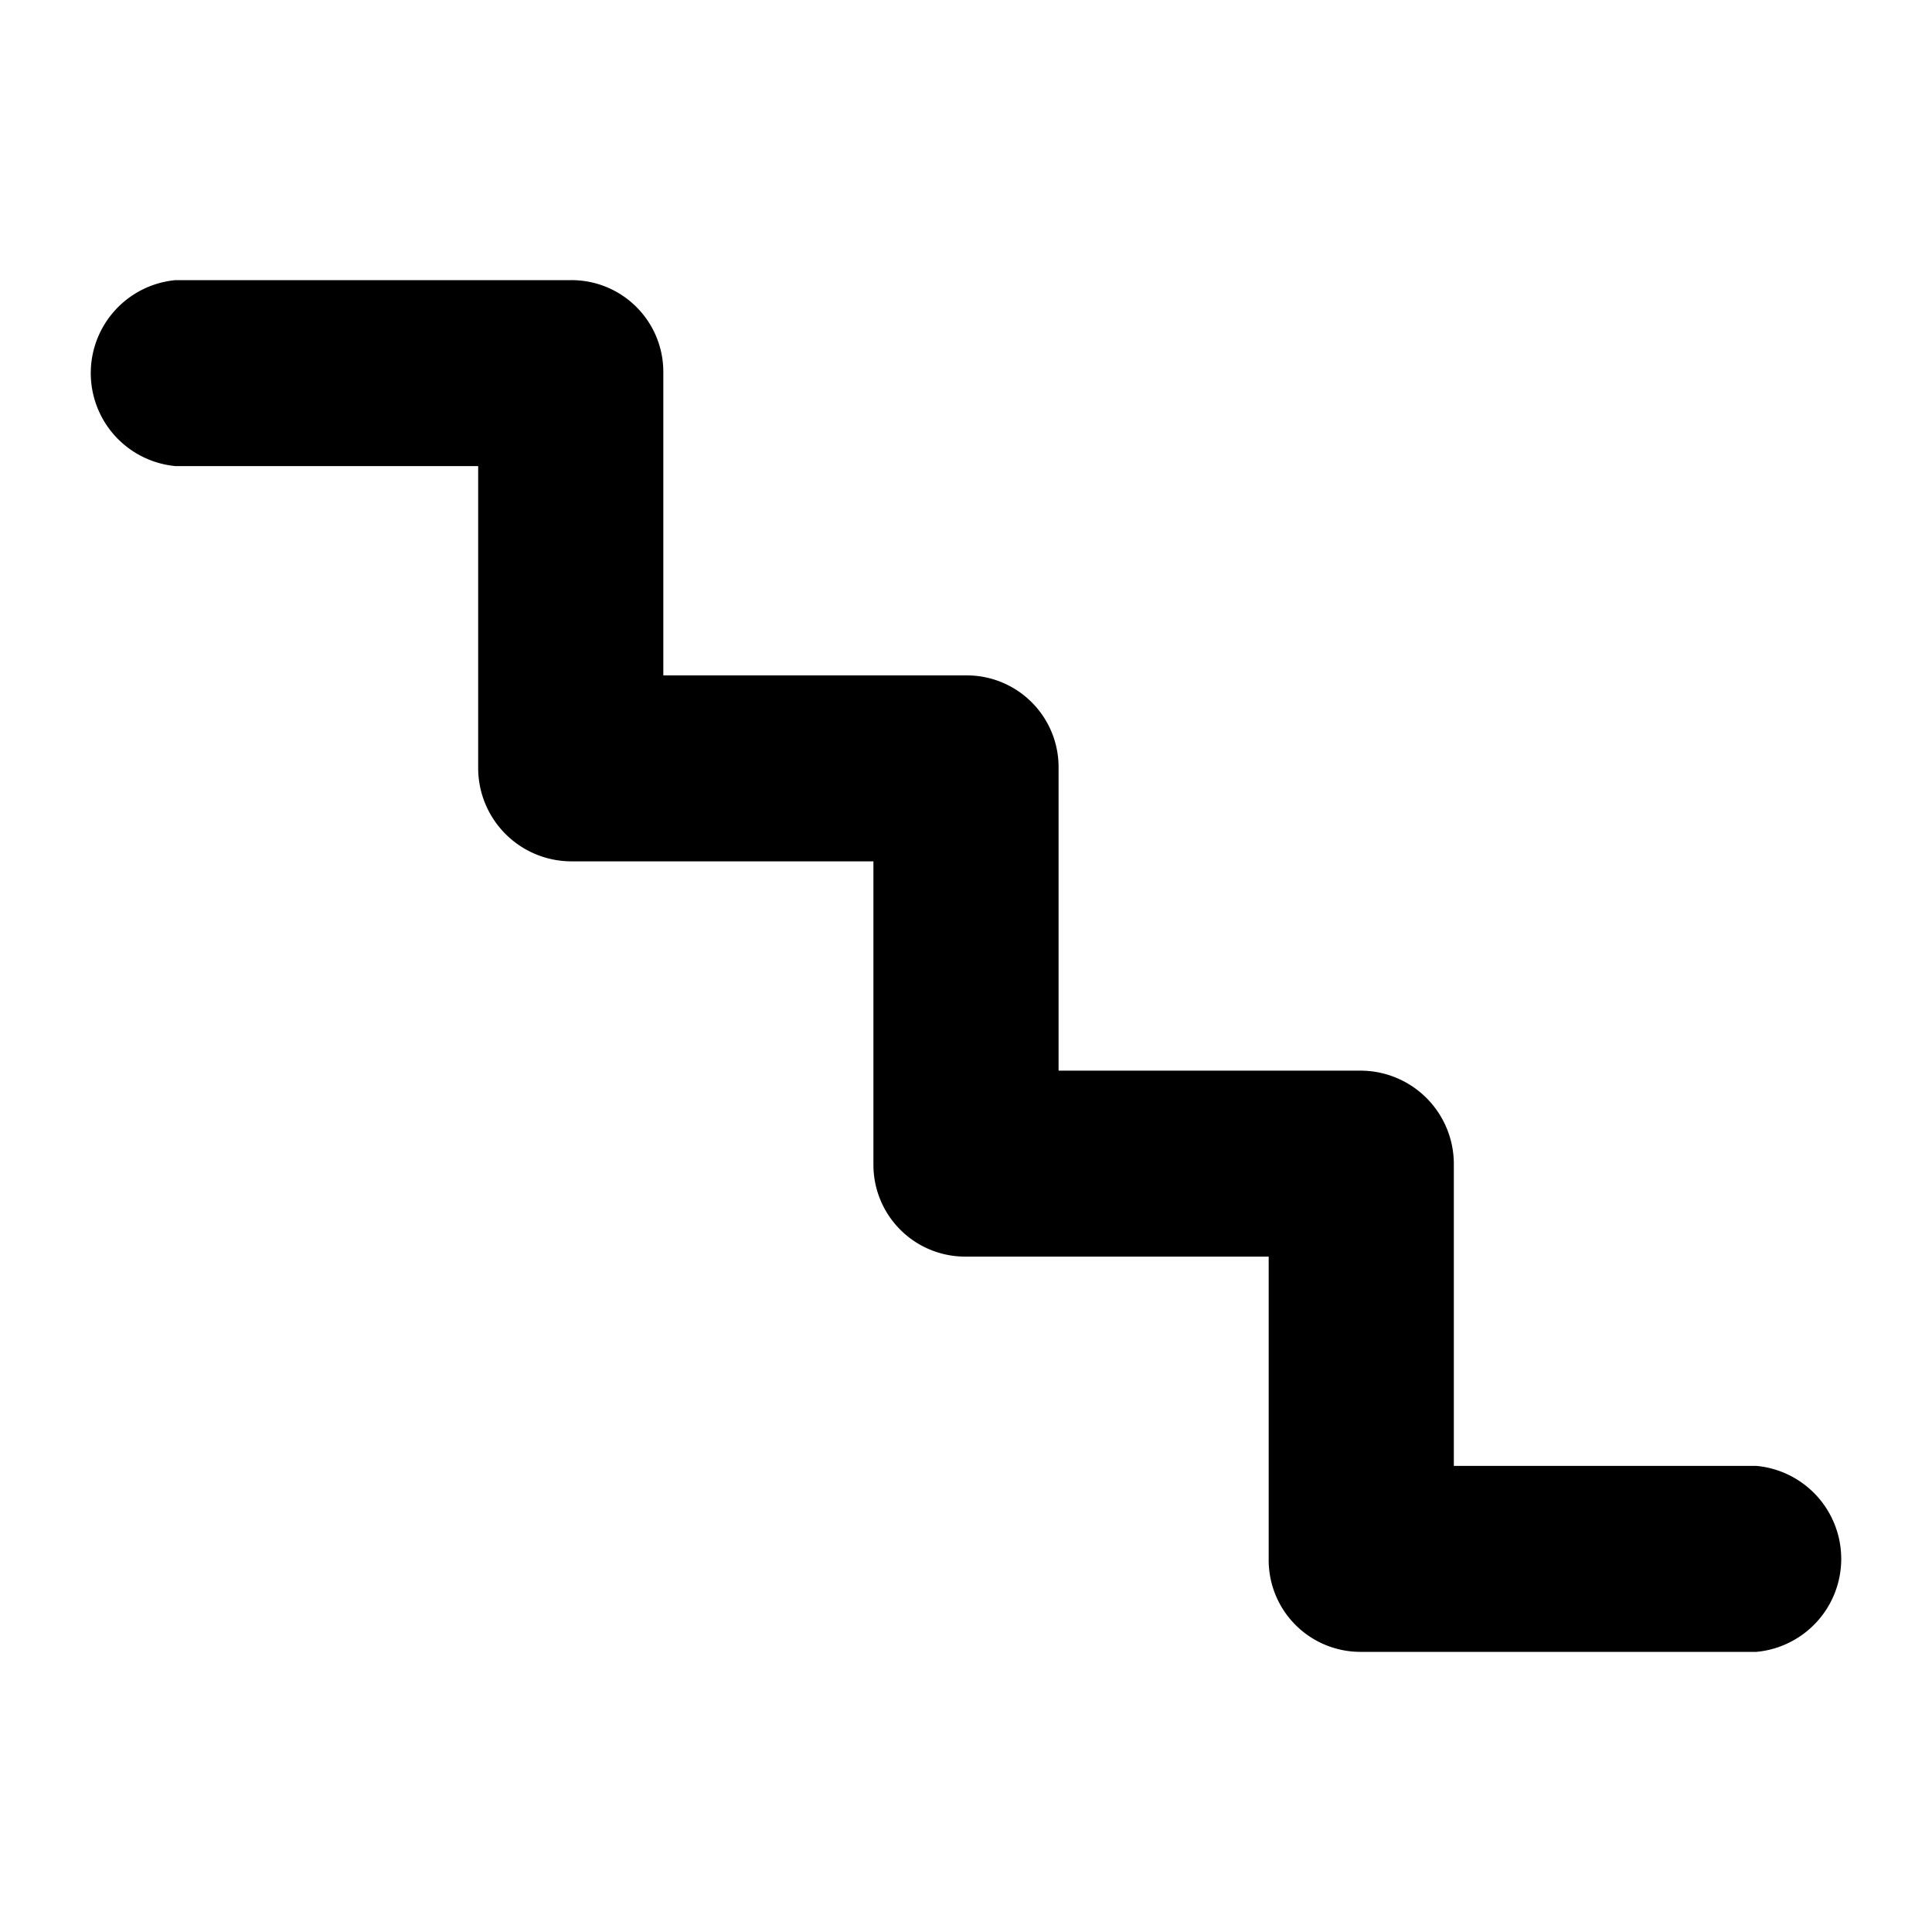 <svg viewBox="0 0 24 24" width="100" height="100" xmlns="http://www.w3.org/2000/svg">
<path d="M2.18 3.48h4.91a1.14 1.14 0 0 1 1.15 1.15v3.76H12a1.14 1.14 0 0 1 1.15 1.15v3.76h3.76a1.16 1.16 0 0 1 1.15 1.16v3.75h3.76a1.16 1.16 0 0 1 0 2.31h-4.91a1.14 1.14 0 0 1-1.15-1.15v-3.76H12a1.14 1.14 0 0 1-1.15-1.15V10.7H7.09a1.16 1.16 0 0 1-1.15-1.16V5.79H2.18a1.16 1.16 0 0 1 0-2.31z"></path>
</svg>